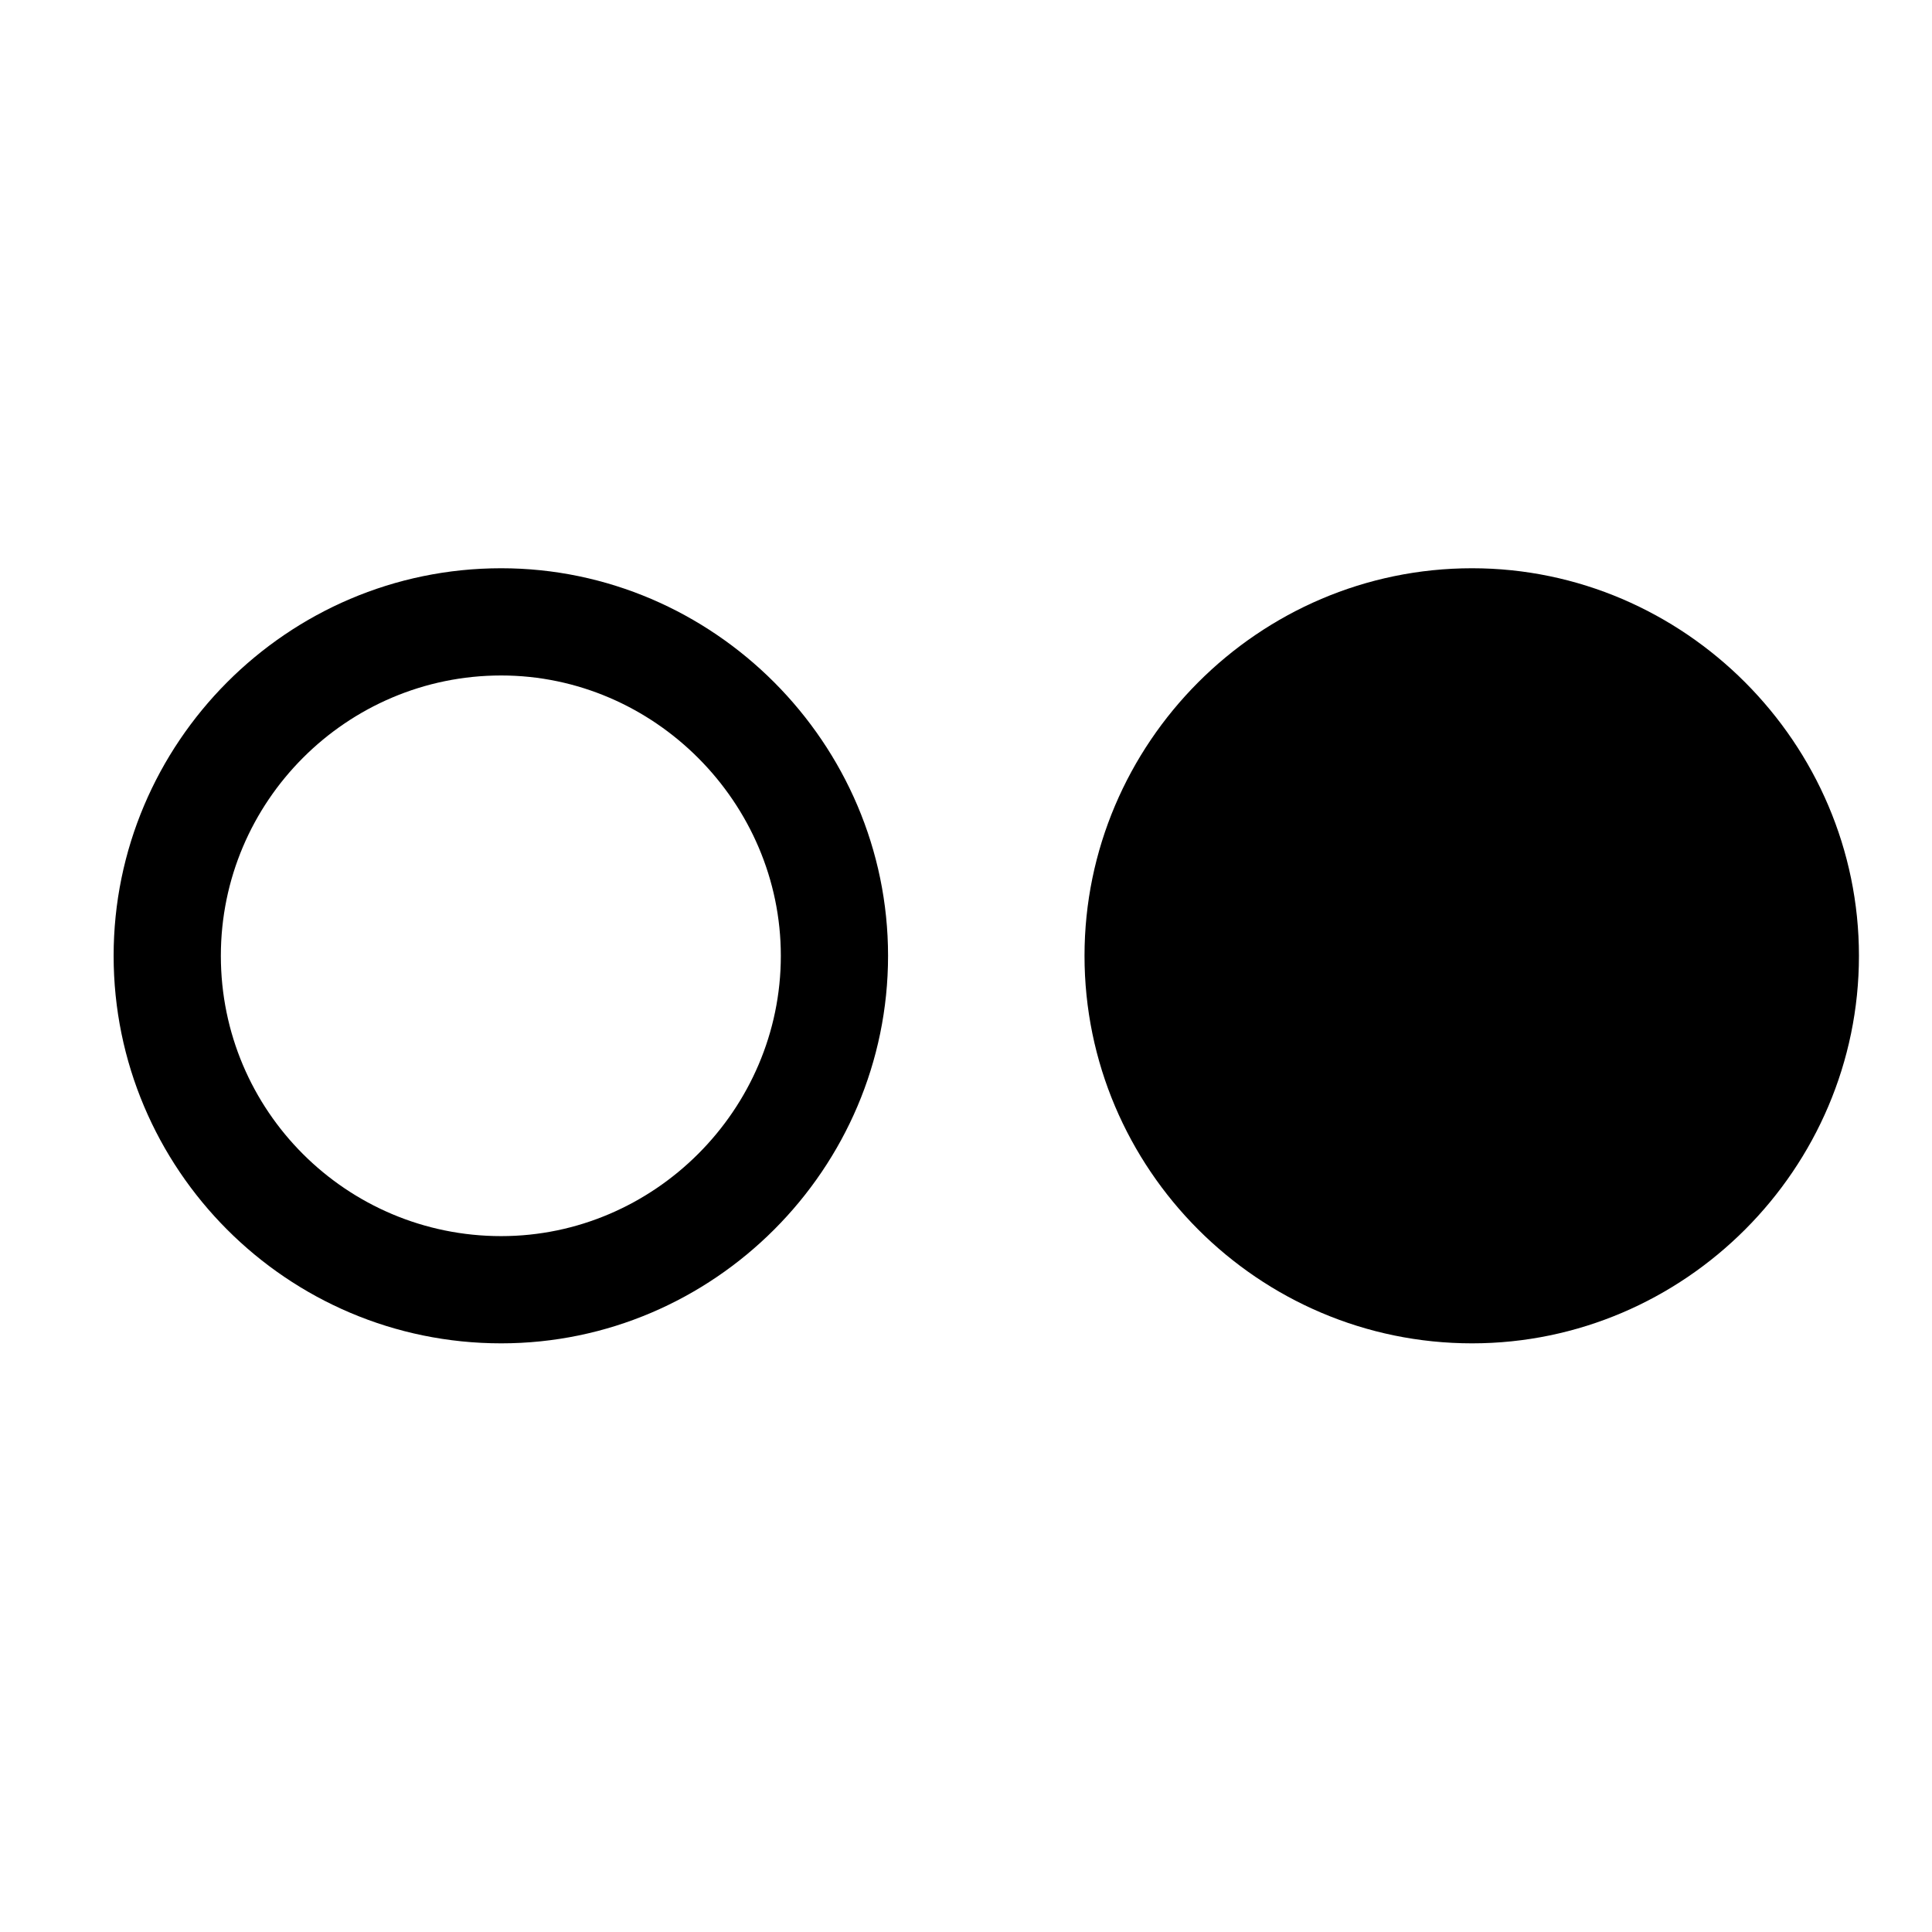 <!-- Generated by IcoMoon.io -->
<svg version="1.1" xmlns="http://www.w3.org/2000/svg" width="32" height="32" viewBox="0 0 32 32">
<title>circle-grid-2x1-right-filled</title>
<path d="M8.301 22.25c3.518 0 6.408-2.89 6.408-6.419 0-3.518-2.89-6.419-6.408-6.419-3.551 0-6.419 2.901-6.419 6.419 0 3.529 2.868 6.419 6.419 6.419zM8.301 20.474c-2.559 0-4.643-2.073-4.643-4.643 0-2.559 2.085-4.643 4.643-4.643 2.537 0 4.632 2.107 4.632 4.643 0 2.548-2.096 4.643-4.632 4.643zM24.382 22.25c3.518 0 6.408-2.89 6.408-6.419 0-3.518-2.89-6.419-6.408-6.419-3.54 0-6.419 2.901-6.419 6.419 0 3.529 2.879 6.419 6.419 6.419z"></path>
</svg>
